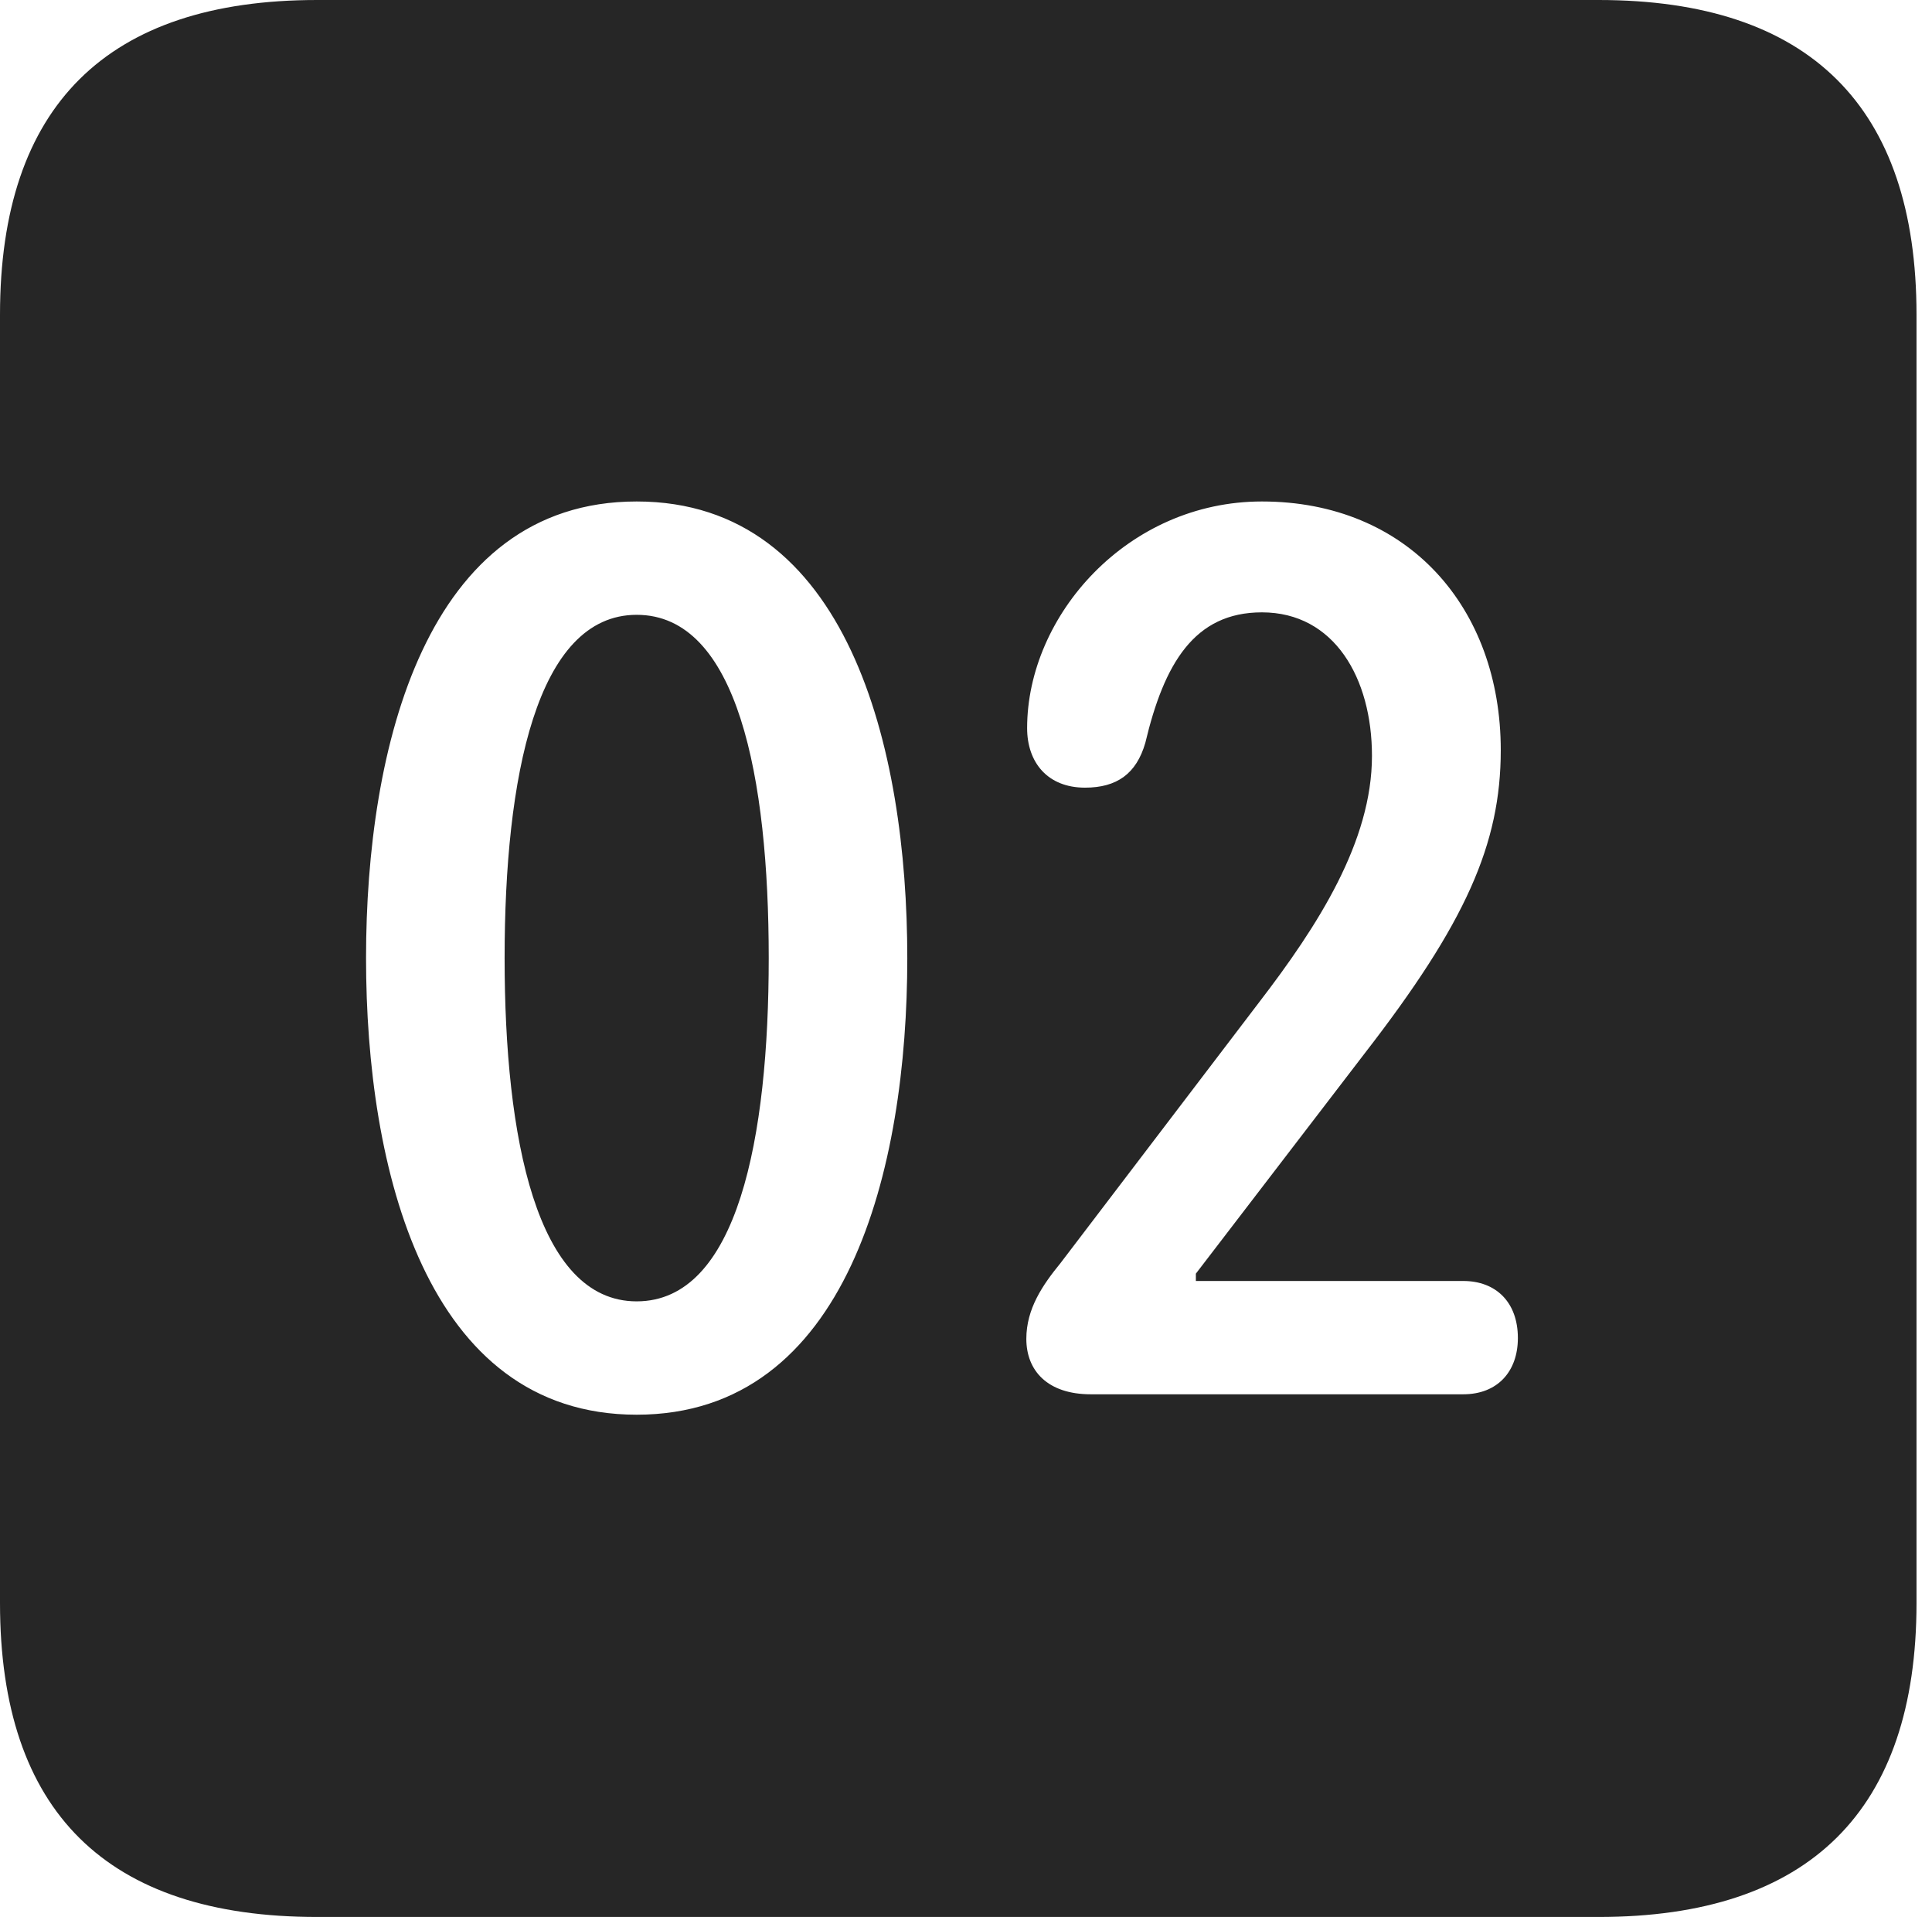 <?xml version="1.0" encoding="UTF-8"?>
<!--Generator: Apple Native CoreSVG 326-->
<!DOCTYPE svg
PUBLIC "-//W3C//DTD SVG 1.1//EN"
       "http://www.w3.org/Graphics/SVG/1.1/DTD/svg11.dtd">
<svg version="1.1" xmlns="http://www.w3.org/2000/svg" xmlns:xlink="http://www.w3.org/1999/xlink" viewBox="0 0 46.289 45.918">
 <g>
  <rect height="45.918" opacity="0" width="46.289" x="0" y="0"/>
  <path d="M45.918 7.539L45.918 38.398C45.918 43.359 43.359 45.918 38.301 45.918L7.598 45.918C2.559 45.918 0 43.398 0 38.398L0 7.539C0 2.539 2.559 0 7.598 0L38.301 0C43.359 0 45.918 2.559 45.918 7.539ZM8.77 22.949C8.77 27.988 10.195 33.887 15.254 33.887C20.312 33.887 21.738 27.988 21.738 22.949C21.738 17.91 20.312 12.012 15.254 12.012C10.195 12.012 8.77 17.91 8.77 22.949ZM24.609 17.441C24.609 18.262 25.098 18.867 25.996 18.867C26.758 18.867 27.227 18.535 27.441 17.793C27.891 15.898 28.613 14.668 30.234 14.668C31.973 14.668 32.871 16.25 32.871 18.105C32.871 20.156 31.582 22.168 30.156 24.023L25.41 30.254C24.98 30.781 24.59 31.348 24.59 32.07C24.59 32.832 25.098 33.398 26.133 33.398L35.059 33.398C35.879 33.398 36.367 32.852 36.367 32.051C36.367 31.191 35.84 30.684 35.059 30.684L28.652 30.684L28.652 30.508L32.695 25.234C35.117 22.109 35.957 20.215 35.957 17.969C35.957 14.551 33.73 12.012 30.234 12.012C27.012 12.012 24.609 14.746 24.609 17.441ZM18.418 22.949C18.418 27.246 17.676 31.172 15.254 31.172C12.852 31.172 12.09 27.246 12.09 22.949C12.09 18.633 12.852 14.727 15.254 14.727C17.676 14.727 18.418 18.633 18.418 22.949Z" fill="black" fill-opacity="0.85"/>
 </g>
</svg>
